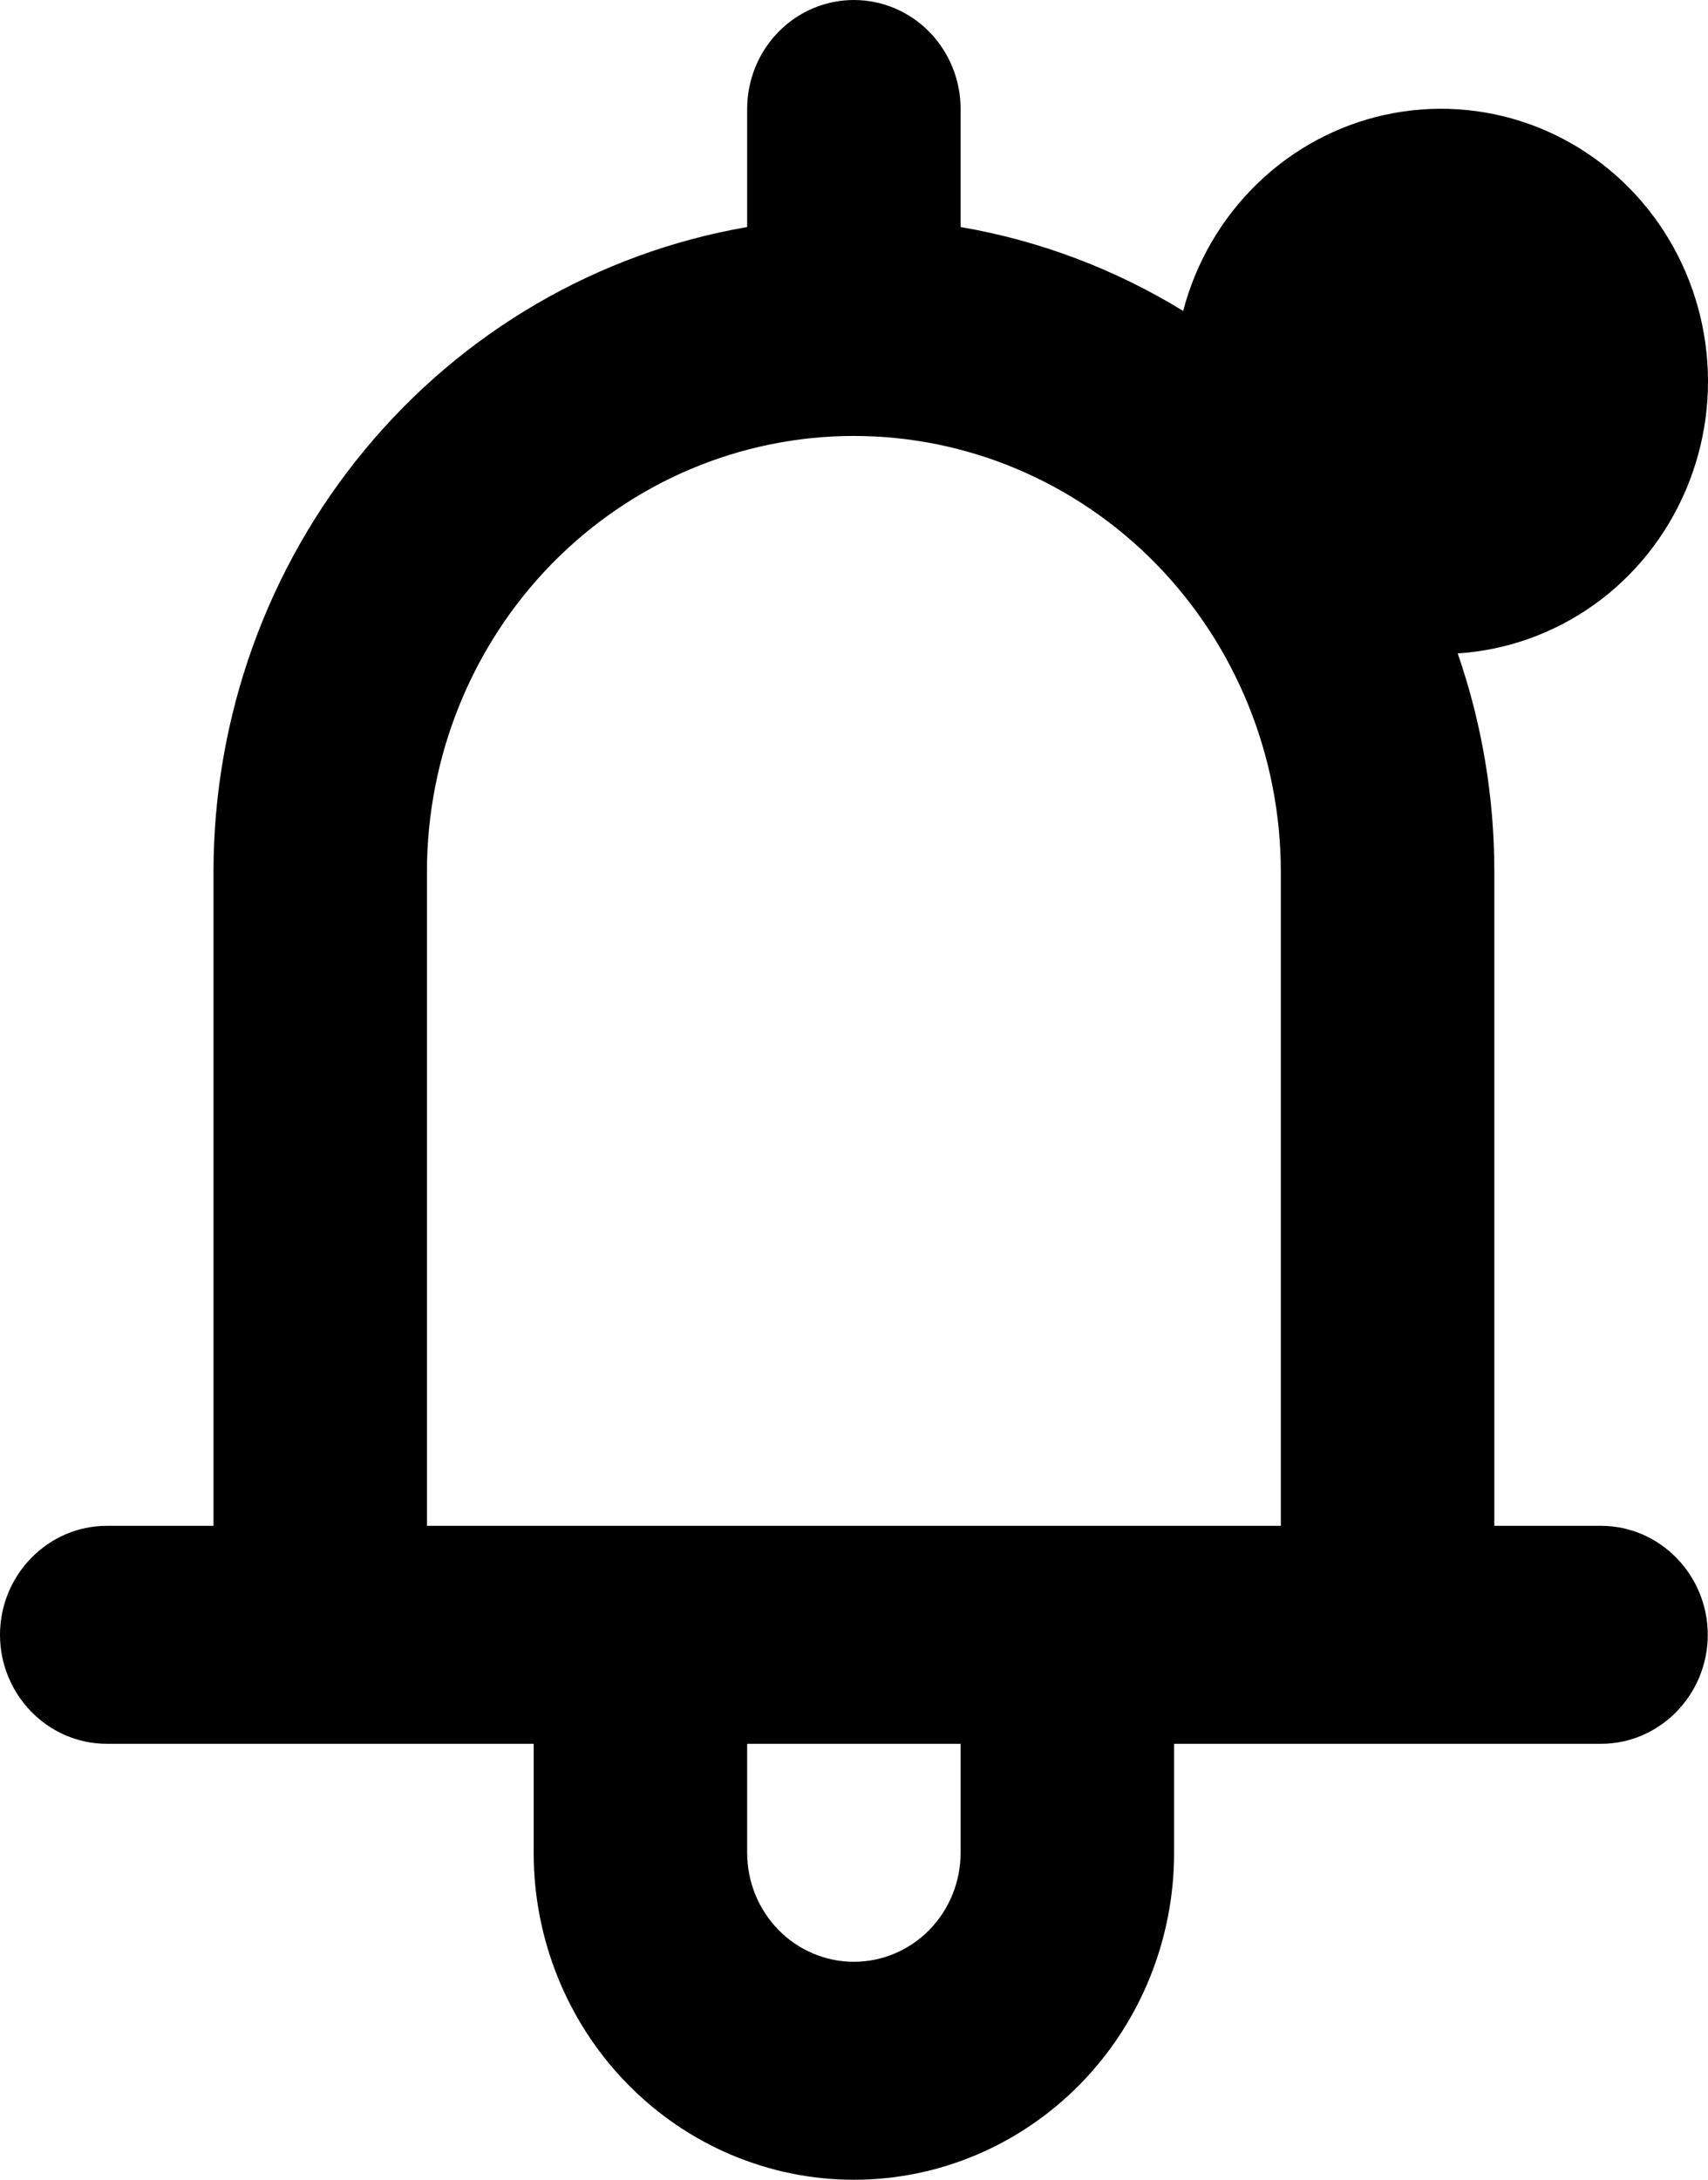 <svg width="29" height="37" viewBox="0 0 29 37" fill="none" xmlns="http://www.w3.org/2000/svg">
<path fill-rule="evenodd" clip-rule="evenodd" d="M20.089 5.278C20.304 4.455 20.738 3.71 21.342 3.122C21.946 2.535 22.697 2.129 23.512 1.95C24.328 1.771 25.175 1.824 25.963 2.105C26.75 2.386 27.446 2.883 27.975 3.542C28.503 4.201 28.843 4.996 28.957 5.839C29.072 6.683 28.956 7.542 28.622 8.322C28.289 9.103 27.751 9.774 27.068 10.263C26.384 10.751 25.582 11.038 24.75 11.091C25.163 12.282 25.373 13.536 25.372 14.8V25.9H27.184C28.181 25.9 28.996 26.733 28.996 27.75C28.996 28.767 28.181 29.6 27.184 29.6H19.935V31.45C19.935 32.922 19.362 34.334 18.342 35.374C17.323 36.415 15.94 37 14.498 37C13.056 37 11.673 36.415 10.654 35.374C9.634 34.334 9.061 32.922 9.061 31.45V29.6H1.812C0.816 29.6 0 28.767 0 27.75C0 26.733 0.816 25.9 1.812 25.9H3.625V14.8C3.625 12.177 4.535 9.638 6.194 7.635C7.852 5.631 10.152 4.291 12.686 3.854V1.85C12.686 1.359 12.877 0.889 13.217 0.542C13.556 0.195 14.017 0 14.498 0C14.979 0 15.44 0.195 15.78 0.542C16.119 0.889 16.31 1.359 16.31 1.85V3.854C17.646 4.082 18.928 4.566 20.089 5.278ZM14.498 33.3C14.979 33.3 15.44 33.105 15.78 32.758C16.119 32.411 16.31 31.941 16.31 31.45V29.6H12.686V31.45C12.686 31.941 12.877 32.411 13.217 32.758C13.556 33.105 14.017 33.3 14.498 33.3ZM7.249 25.9H21.747V14.8C21.747 12.837 20.983 10.955 19.624 9.567C18.264 8.18 16.421 7.4 14.498 7.4C12.575 7.4 10.732 8.18 9.372 9.567C8.013 10.955 7.249 12.837 7.249 14.8V25.9Z" fill="black"/>
</svg>
